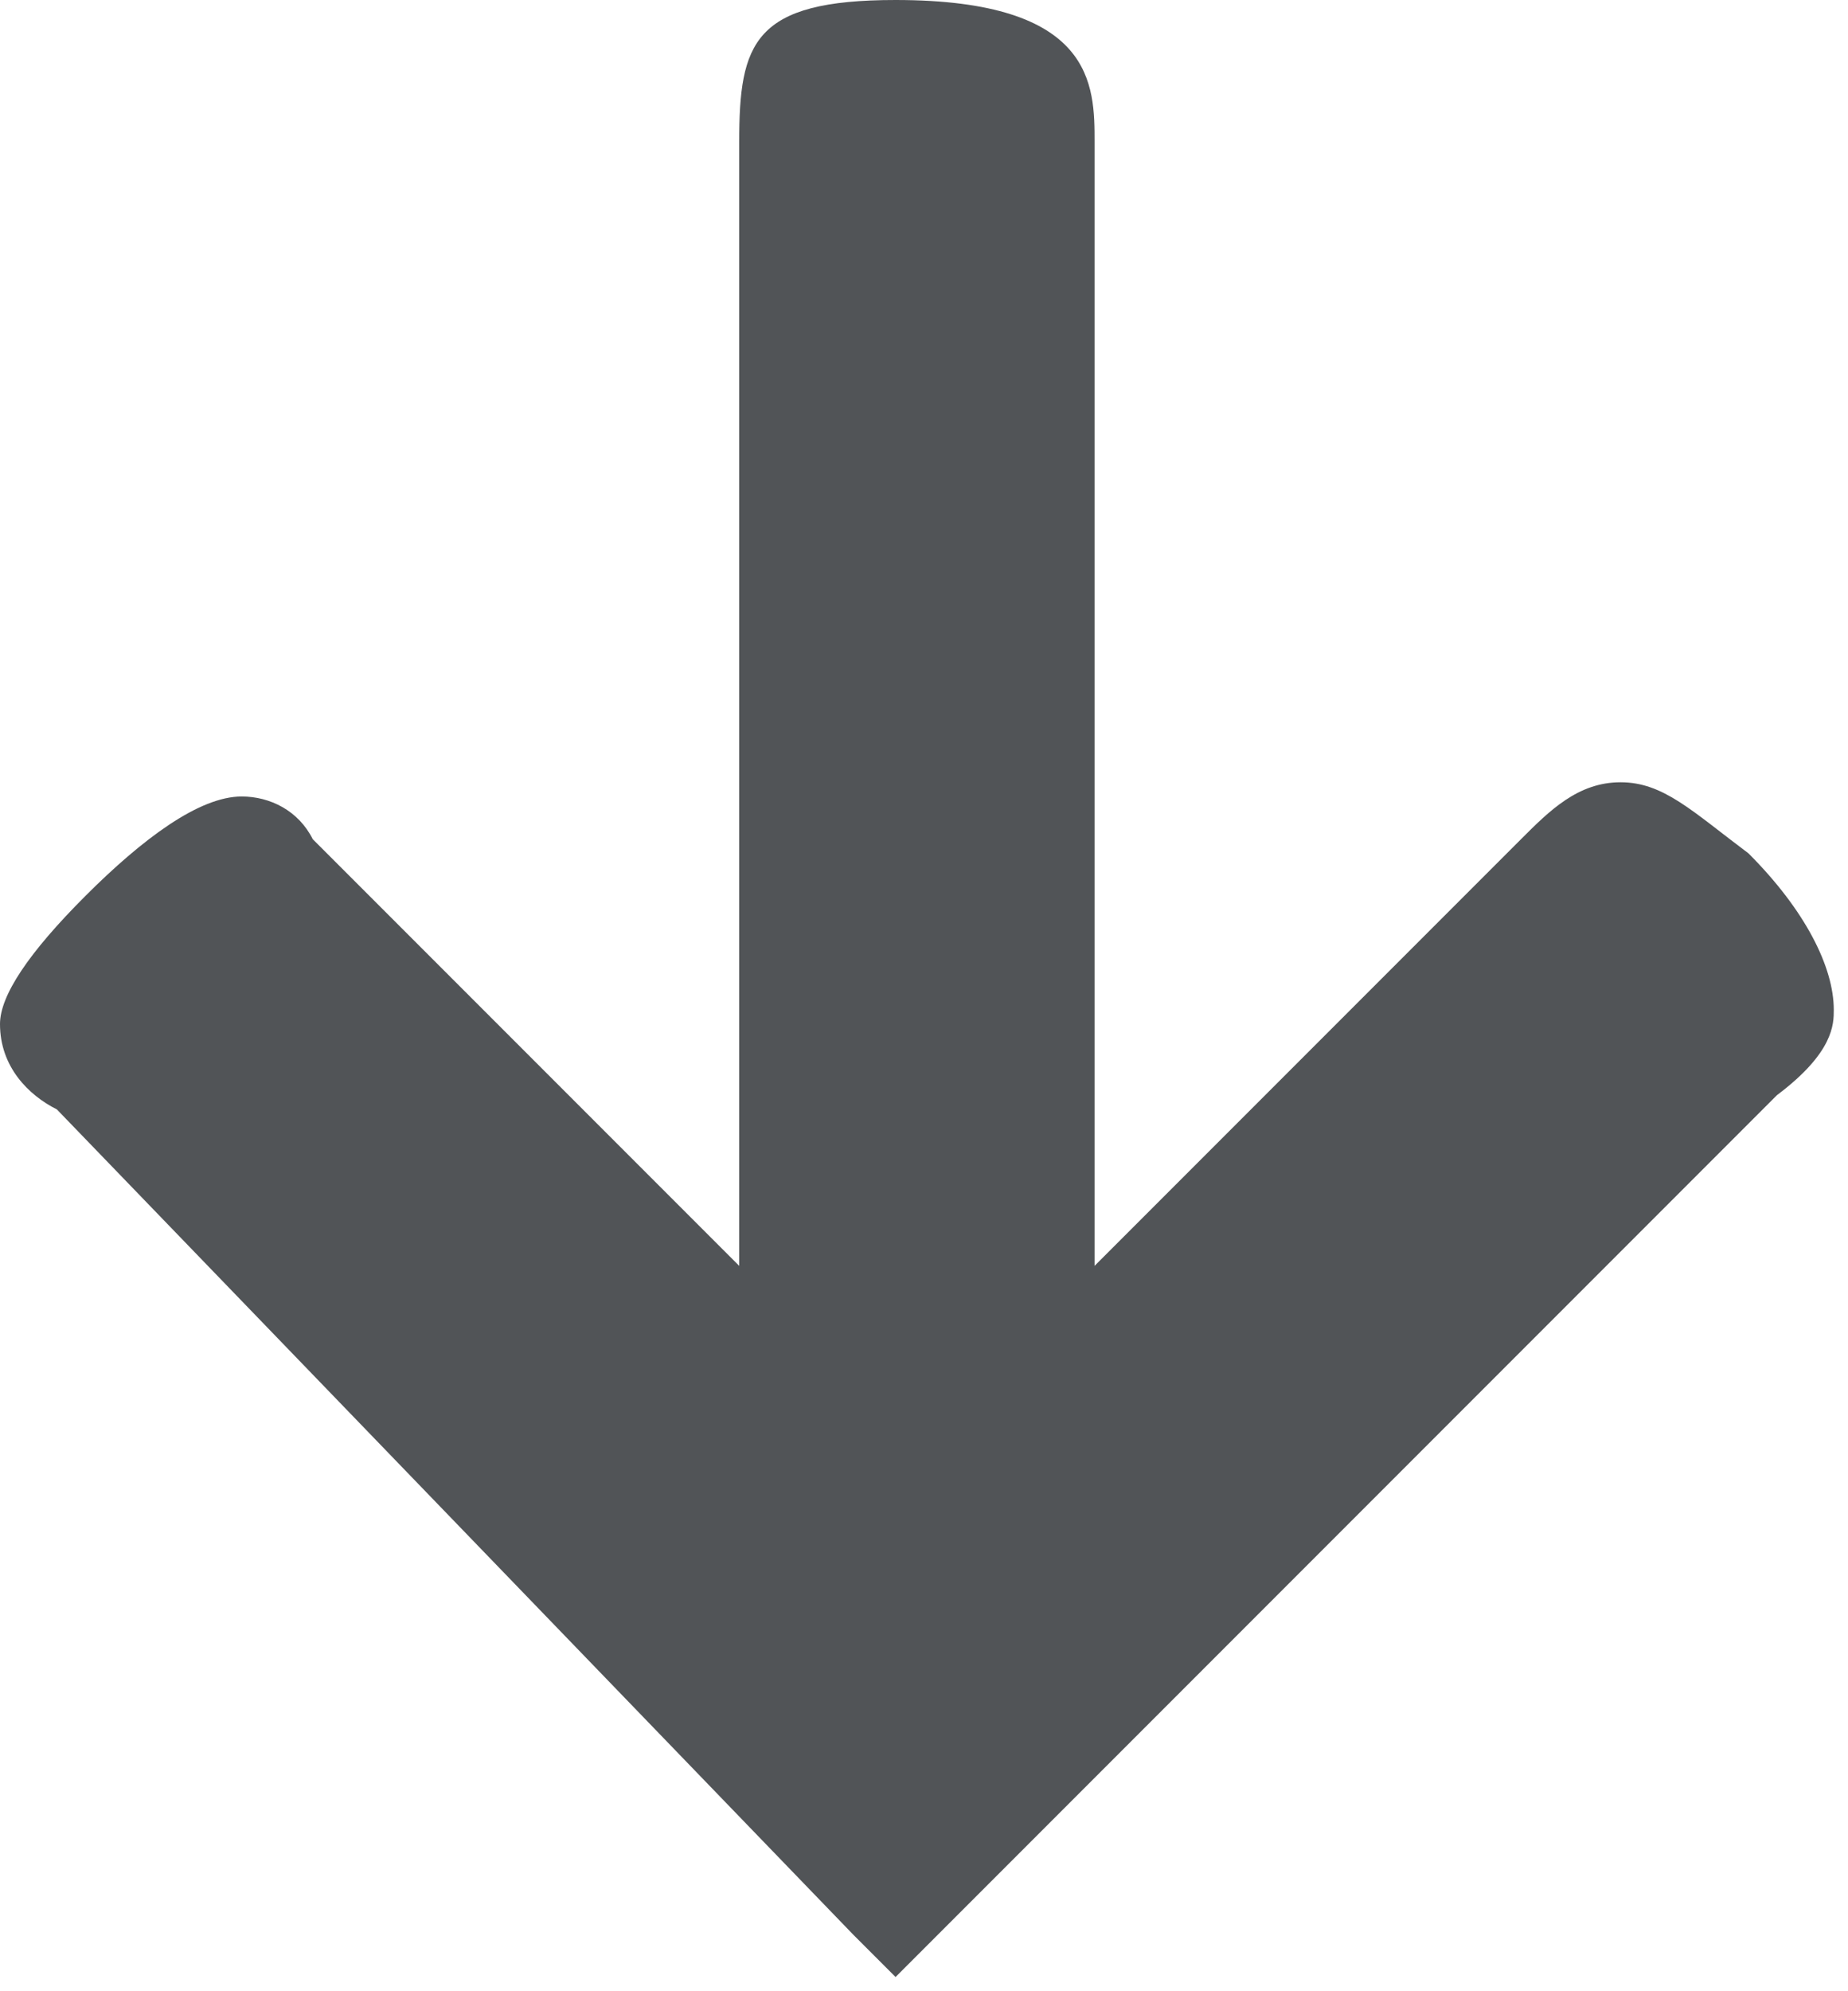 <?xml version="1.0" encoding="utf-8"?>
<!-- Generator: Adobe Illustrator 18.1.1, SVG Export Plug-In . SVG Version: 6.00 Build 0)  -->
<svg version="1.1" id="Слой_1" xmlns="http://www.w3.org/2000/svg" xmlns:xlink="http://www.w3.org/1999/xlink" x="0px" y="0px"
	 viewBox="0 0 13 14" enable-background="new 0 0 13 14" xml:space="preserve">
<path fill="#515457" d="M5.2,1c0-0.7,0.1-1,1.1-1c1.4,0,1.4,0.6,1.4,1v7.9l3-3c0.2-0.2,0.4-0.4,0.7-0.4c0.3,0,0.5,0.2,0.9,0.5
	c0.4,0.4,0.6,0.8,0.6,1.1l0,0c0,0.1,0,0.3-0.4,0.6l-5.9,5.9c-0.1,0.1-0.2,0.2-0.3,0.3c-0.1-0.1-0.2-0.2-0.3-0.3L0.4,7.8
	C0.2,7.7,0,7.5,0,7.2C0,7,0.2,6.7,0.6,6.3c0.4-0.4,0.8-0.7,1.1-0.7c0.2,0,0.4,0.1,0.5,0.3l3,3V1z"/>
</svg>
